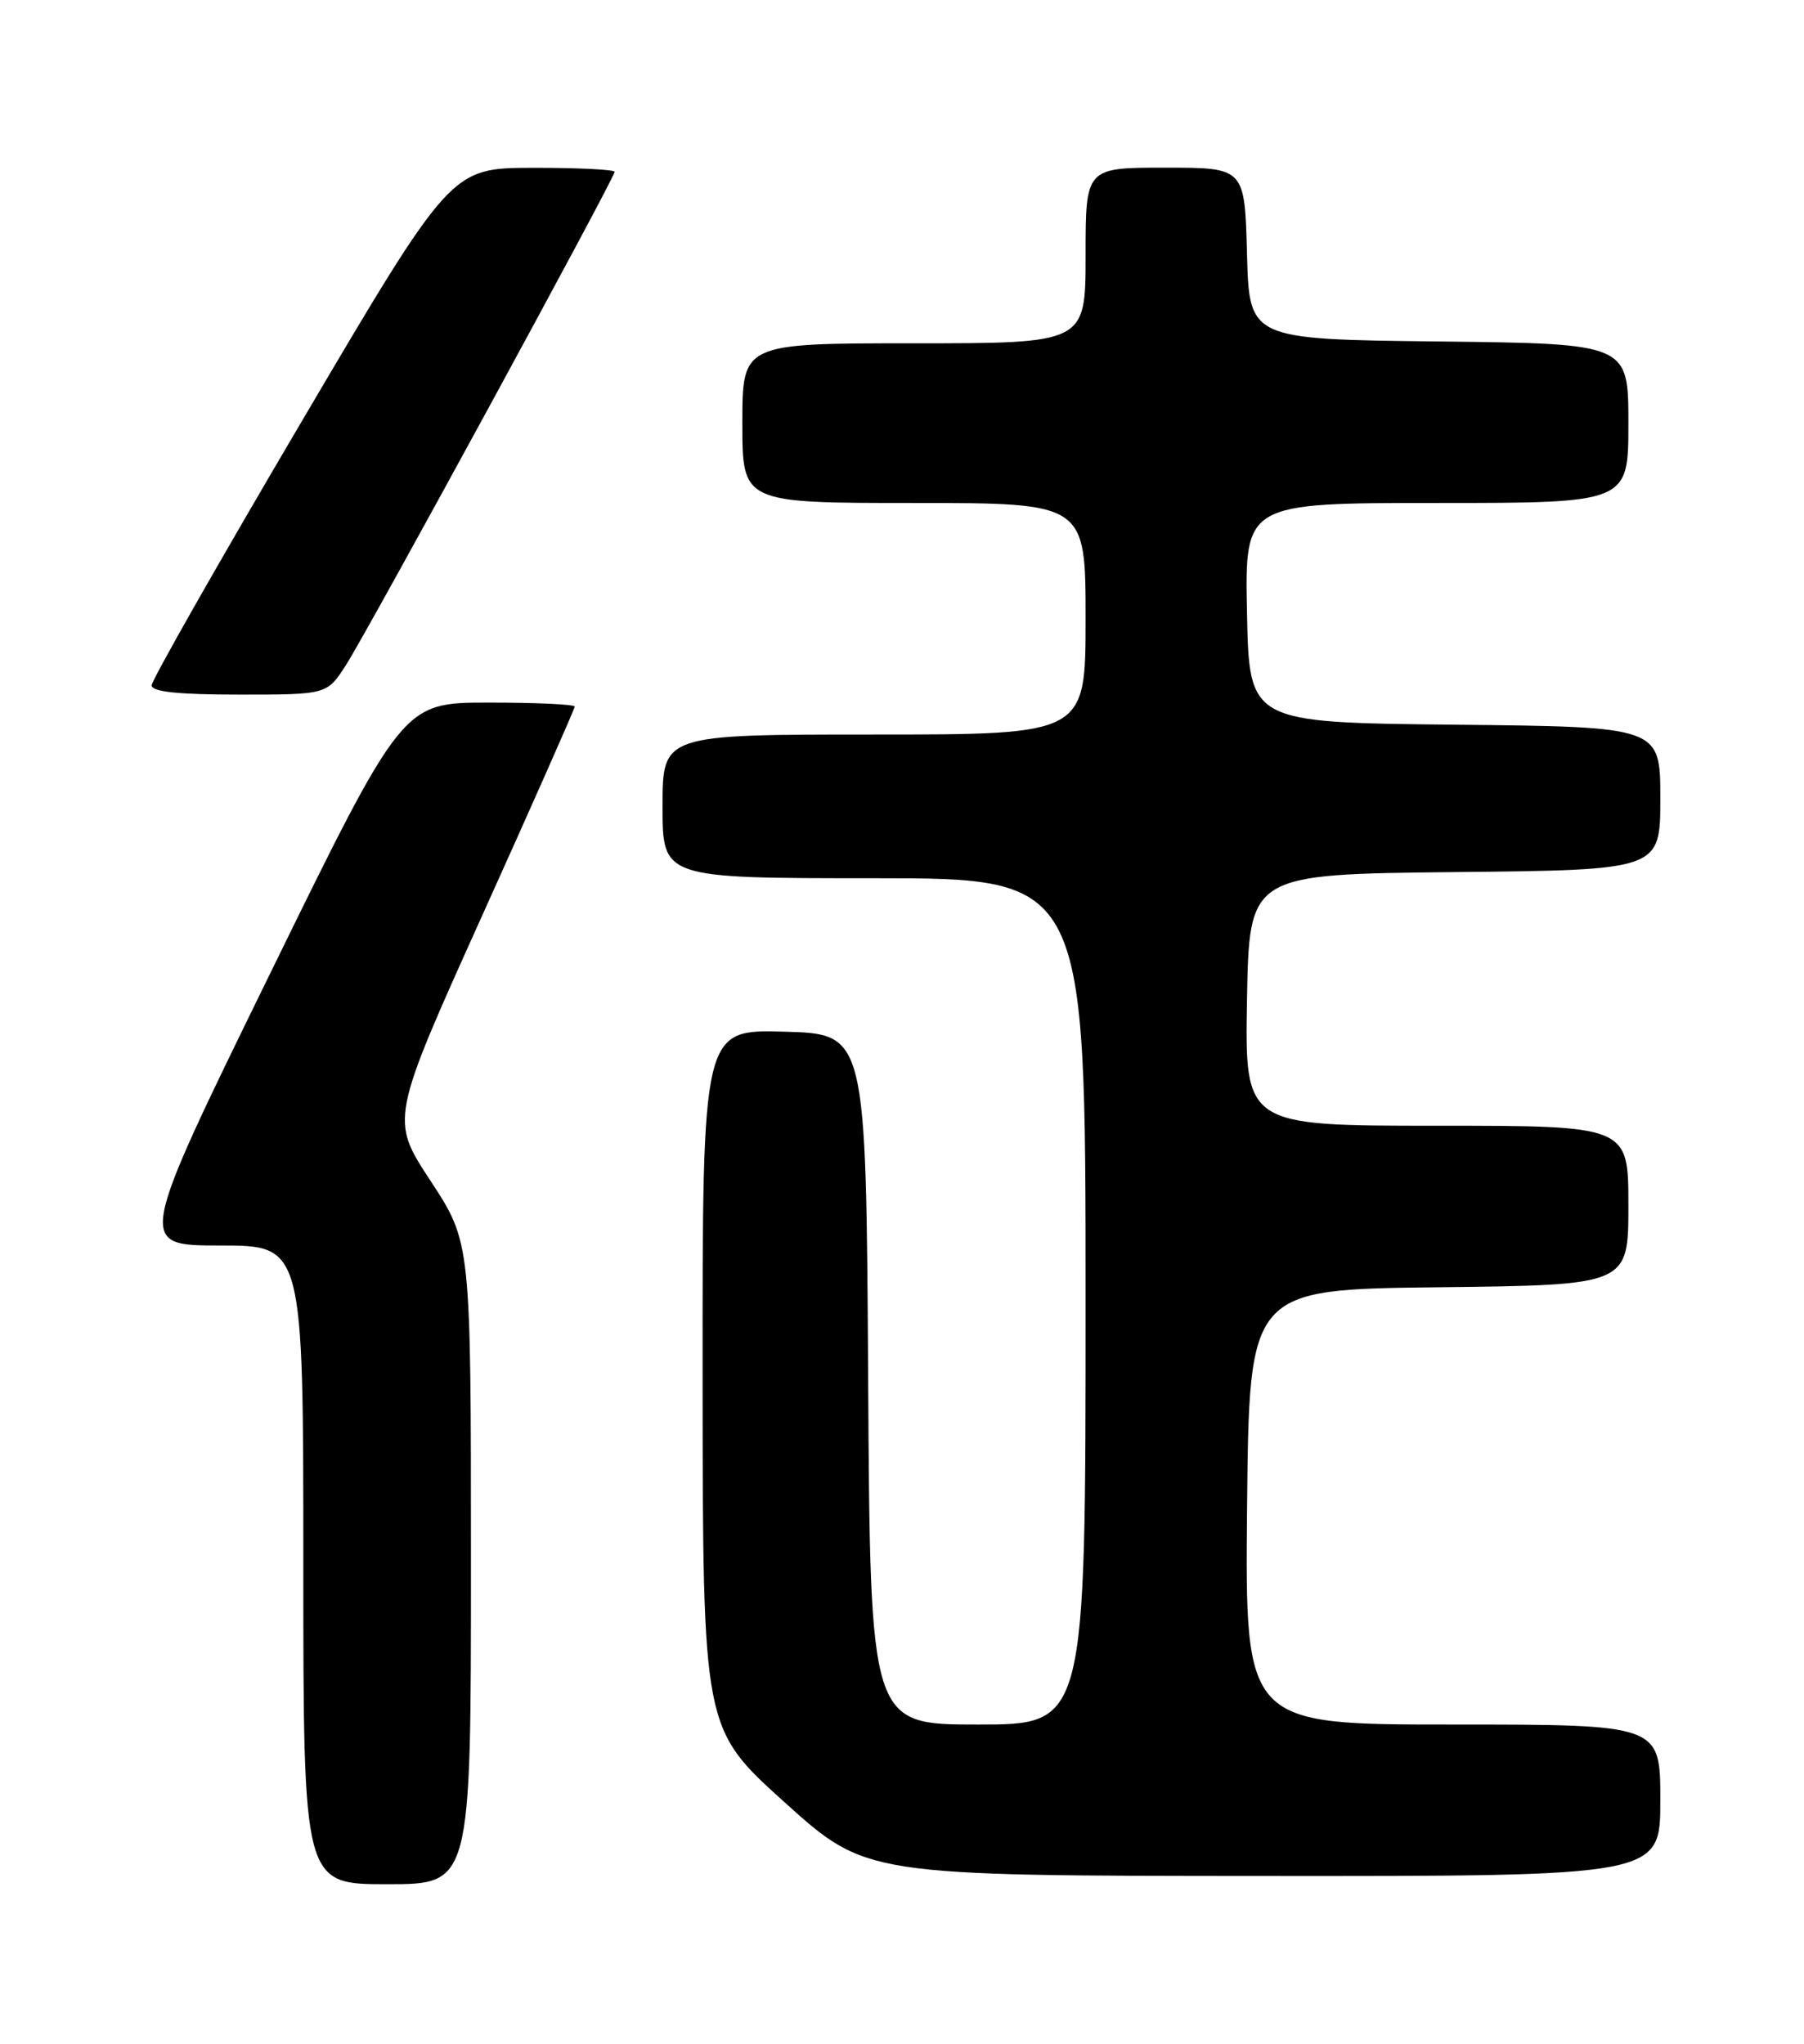 <?xml version="1.0" encoding="UTF-8" standalone="no"?>
<!DOCTYPE svg PUBLIC "-//W3C//DTD SVG 1.1//EN" "http://www.w3.org/Graphics/SVG/1.1/DTD/svg11.dtd" >
<svg xmlns="http://www.w3.org/2000/svg" xmlns:xlink="http://www.w3.org/1999/xlink" version="1.1" viewBox="0 0 226 256">
 <g >
 <path fill="currentColor"
d=" M 59.00 195.81 C 59.00 155.62 59.00 155.62 53.94 147.91 C 48.89 140.21 48.89 140.21 60.44 114.60 C 66.80 100.52 72.00 88.77 72.00 88.50 C 72.00 88.22 67.15 88.00 61.22 88.00 C 50.45 88.00 50.45 88.00 33.81 122.00 C 17.16 156.00 17.16 156.00 27.58 156.00 C 38.00 156.00 38.00 156.00 38.00 196.00 C 38.00 236.00 38.00 236.00 48.50 236.00 C 59.00 236.00 59.00 236.00 59.00 195.81 Z  M 208.00 225.50 C 208.00 216.00 208.00 216.00 181.98 216.00 C 155.97 216.00 155.97 216.00 156.23 188.75 C 156.50 161.50 156.50 161.50 180.25 161.23 C 204.00 160.96 204.00 160.96 204.00 150.98 C 204.00 141.00 204.00 141.00 179.97 141.00 C 155.95 141.00 155.95 141.00 156.22 125.25 C 156.50 109.50 156.50 109.50 182.25 109.23 C 208.00 108.97 208.00 108.97 208.00 100.00 C 208.00 91.03 208.00 91.03 182.25 90.77 C 156.50 90.50 156.50 90.50 156.22 76.75 C 155.94 63.00 155.94 63.00 179.97 63.00 C 204.00 63.00 204.00 63.00 204.00 53.02 C 204.00 43.04 204.00 43.04 180.25 42.77 C 156.50 42.50 156.50 42.50 156.22 31.75 C 155.93 21.00 155.93 21.00 145.97 21.00 C 136.00 21.00 136.00 21.00 136.00 32.00 C 136.00 43.00 136.00 43.00 114.50 43.00 C 93.00 43.00 93.00 43.00 93.00 53.00 C 93.00 63.00 93.00 63.00 114.50 63.00 C 136.00 63.00 136.00 63.00 136.00 77.50 C 136.00 92.00 136.00 92.00 109.50 92.00 C 83.00 92.00 83.00 92.00 83.00 101.00 C 83.00 110.00 83.00 110.00 109.50 110.00 C 136.00 110.00 136.00 110.00 136.00 163.00 C 136.00 216.00 136.00 216.00 122.51 216.00 C 109.02 216.00 109.02 216.00 108.76 172.75 C 108.50 129.50 108.50 129.50 98.25 129.22 C 88.00 128.93 88.00 128.93 88.02 172.72 C 88.05 216.50 88.05 216.50 98.27 225.72 C 108.50 234.94 108.50 234.94 158.25 234.97 C 208.00 235.00 208.00 235.00 208.00 225.50 Z  M 43.37 83.25 C 46.20 78.83 77.00 22.29 77.00 21.52 C 77.00 21.24 72.39 21.01 66.75 21.02 C 56.50 21.04 56.50 21.04 37.75 52.86 C 27.44 70.36 19.00 85.20 19.00 85.84 C 19.00 86.65 22.32 87.00 29.99 87.00 C 40.97 87.00 40.97 87.00 43.37 83.25 Z "/>
</g>
</svg>